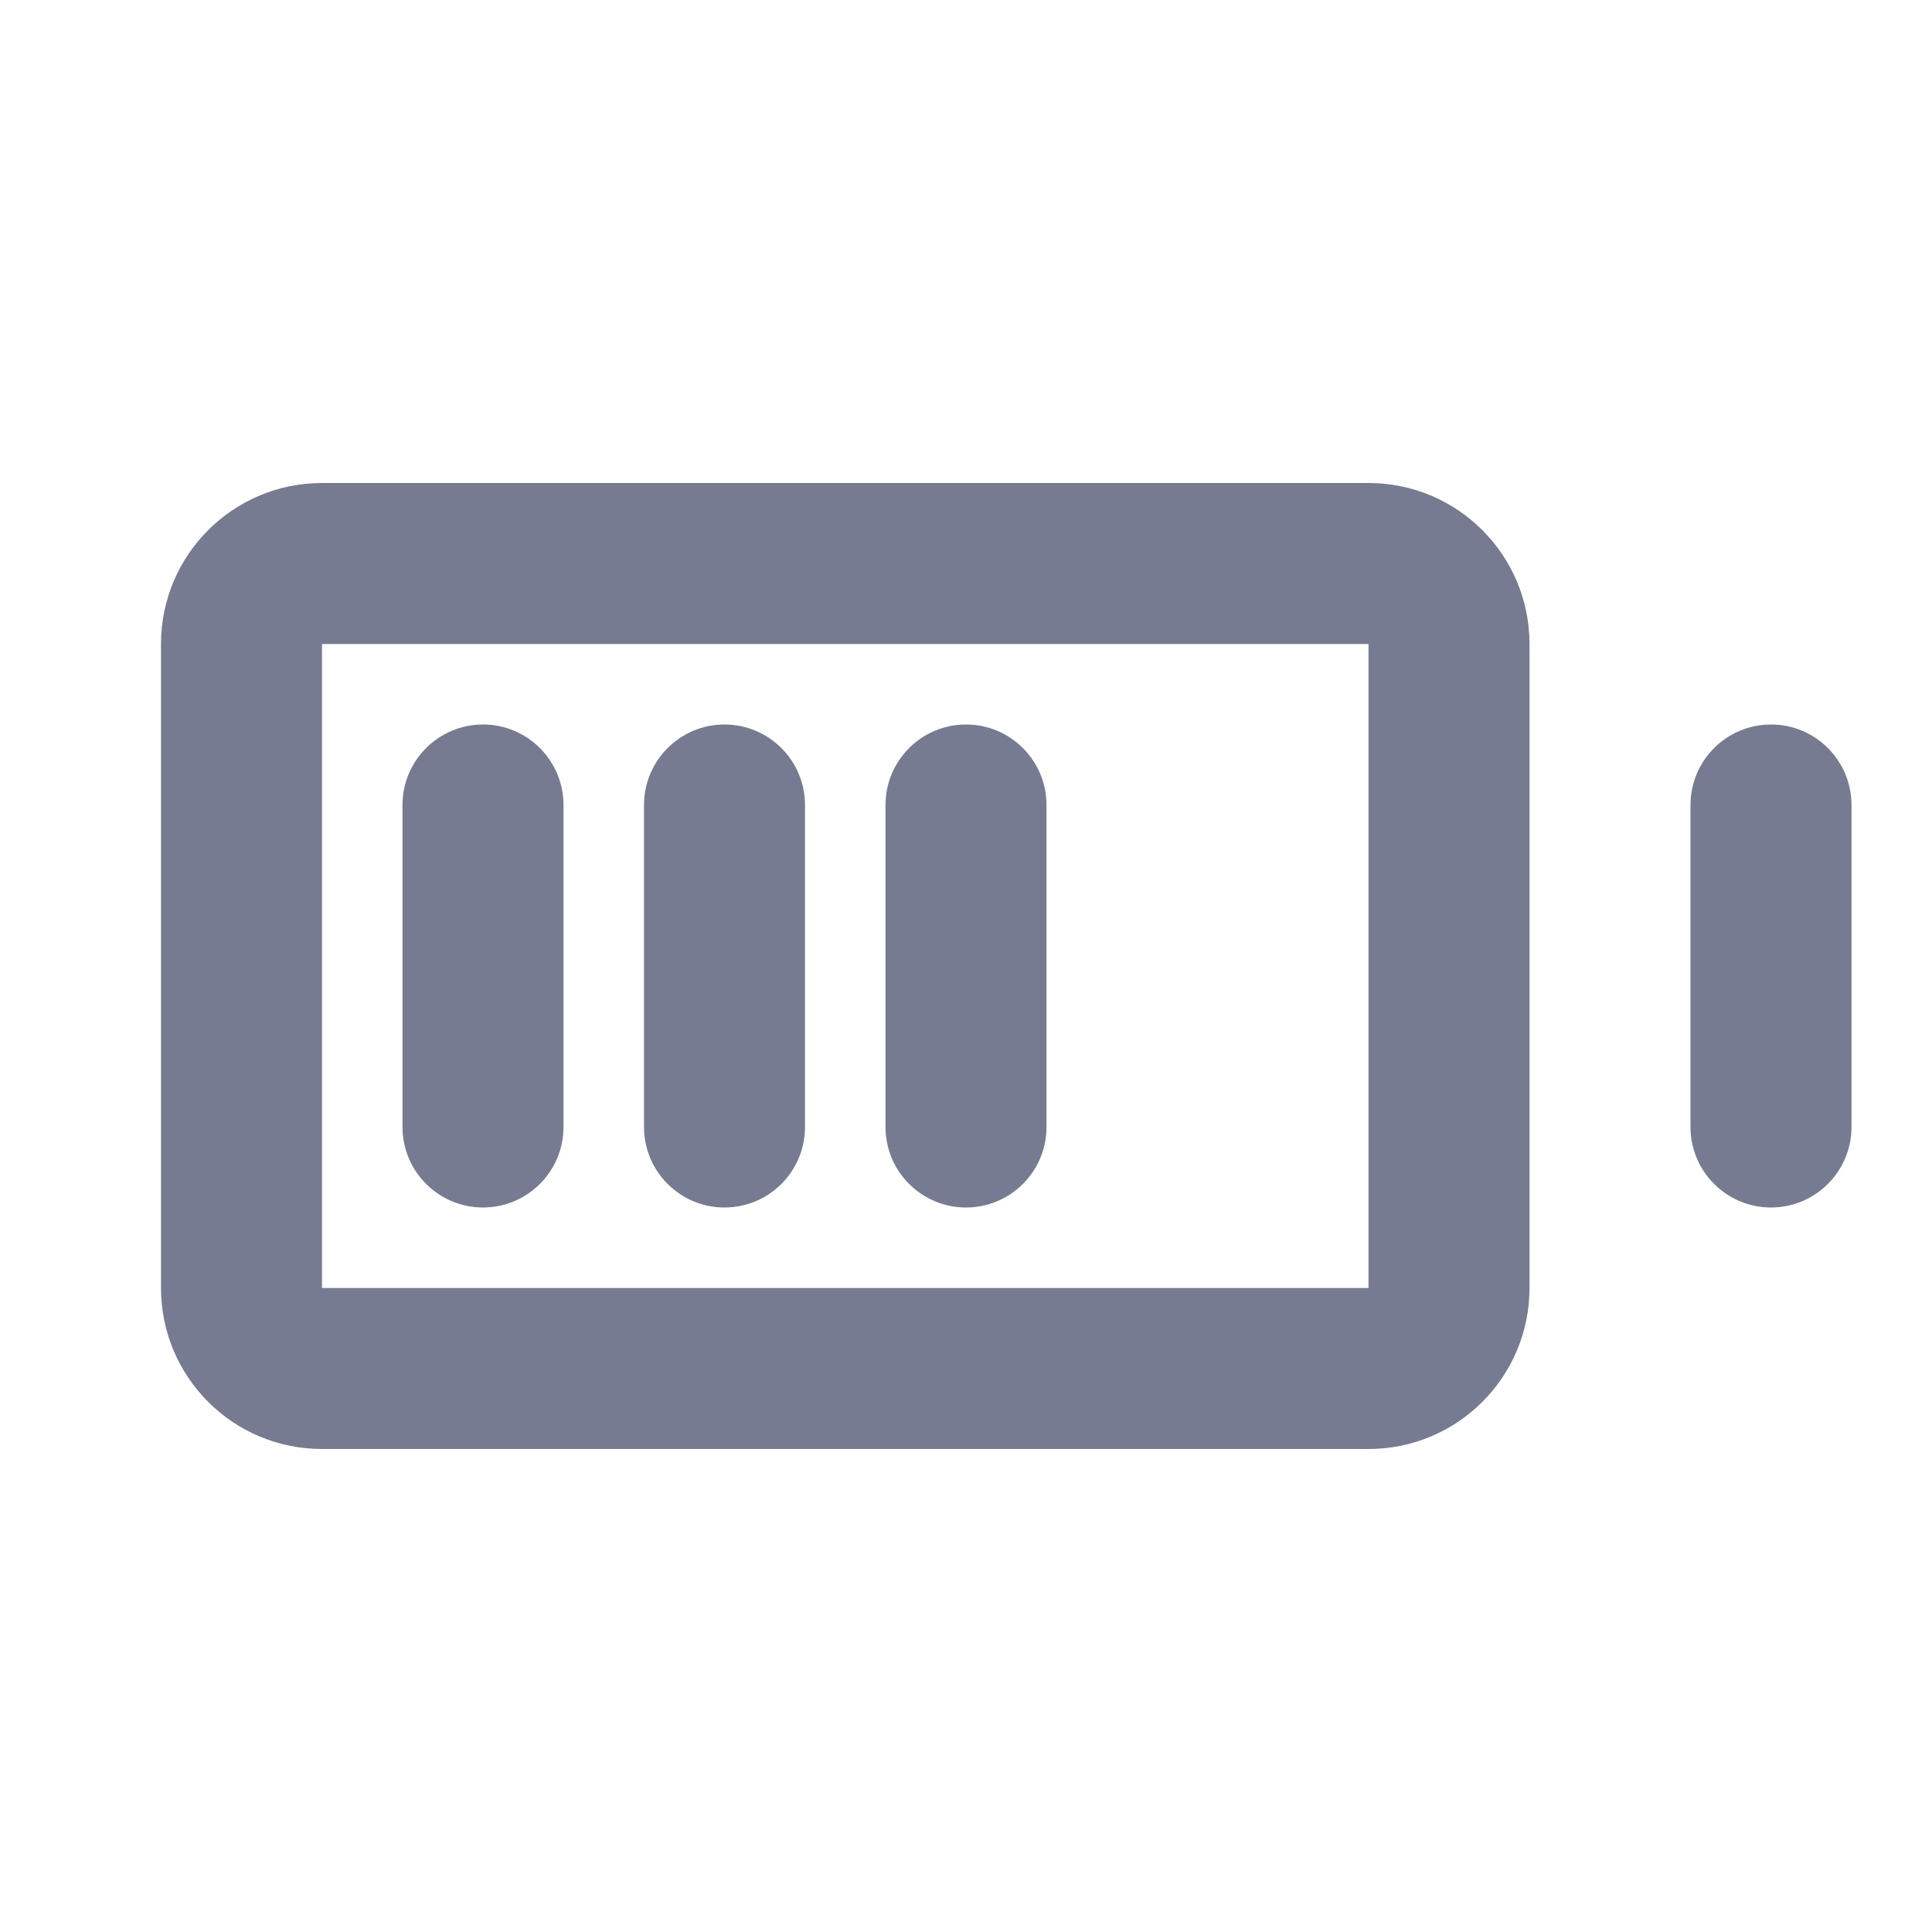 <svg width="24" height="24" viewBox="0 0 24 24" fill="none" xmlns="http://www.w3.org/2000/svg">
<path fill-rule="evenodd" clip-rule="evenodd" d="M7 10V14C7 14.552 6.552 15 6 15C5.448 15 5 14.552 5 14V10C5 9.448 5.448 9 6 9C6.552 9 7 9.448 7 10Z" fill="#777B92"/>
<path fill-rule="evenodd" clip-rule="evenodd" d="M9 9C9.552 9 10 9.448 10 10V14C10 14.552 9.552 15 9 15C8.448 15 8 14.552 8 14V10C8 9.448 8.448 9 9 9Z" fill="#777B92"/>
<path fill-rule="evenodd" clip-rule="evenodd" d="M13 10V14C13 14.552 12.552 15 12 15C11.448 15 11 14.552 11 14V10C11 9.448 11.448 9 12 9C12.552 9 13 9.448 13 10Z" fill="#777B92"/>
<path fill-rule="evenodd" clip-rule="evenodd" d="M2 8C2 6.895 2.895 6 4 6H17C18.105 6 19 6.895 19 8V16C19 17.105 18.105 18 17 18H4C2.895 18 2 17.105 2 16V8ZM17 8L4 8V16H17V8Z" fill="#777B92"/>
<path fill-rule="evenodd" clip-rule="evenodd" d="M22 9C22.552 9 23 9.448 23 10V14C23 14.552 22.552 15 22 15C21.448 15 21 14.552 21 14V10C21 9.448 21.448 9 22 9Z" fill="#777B92"/>
</svg>
